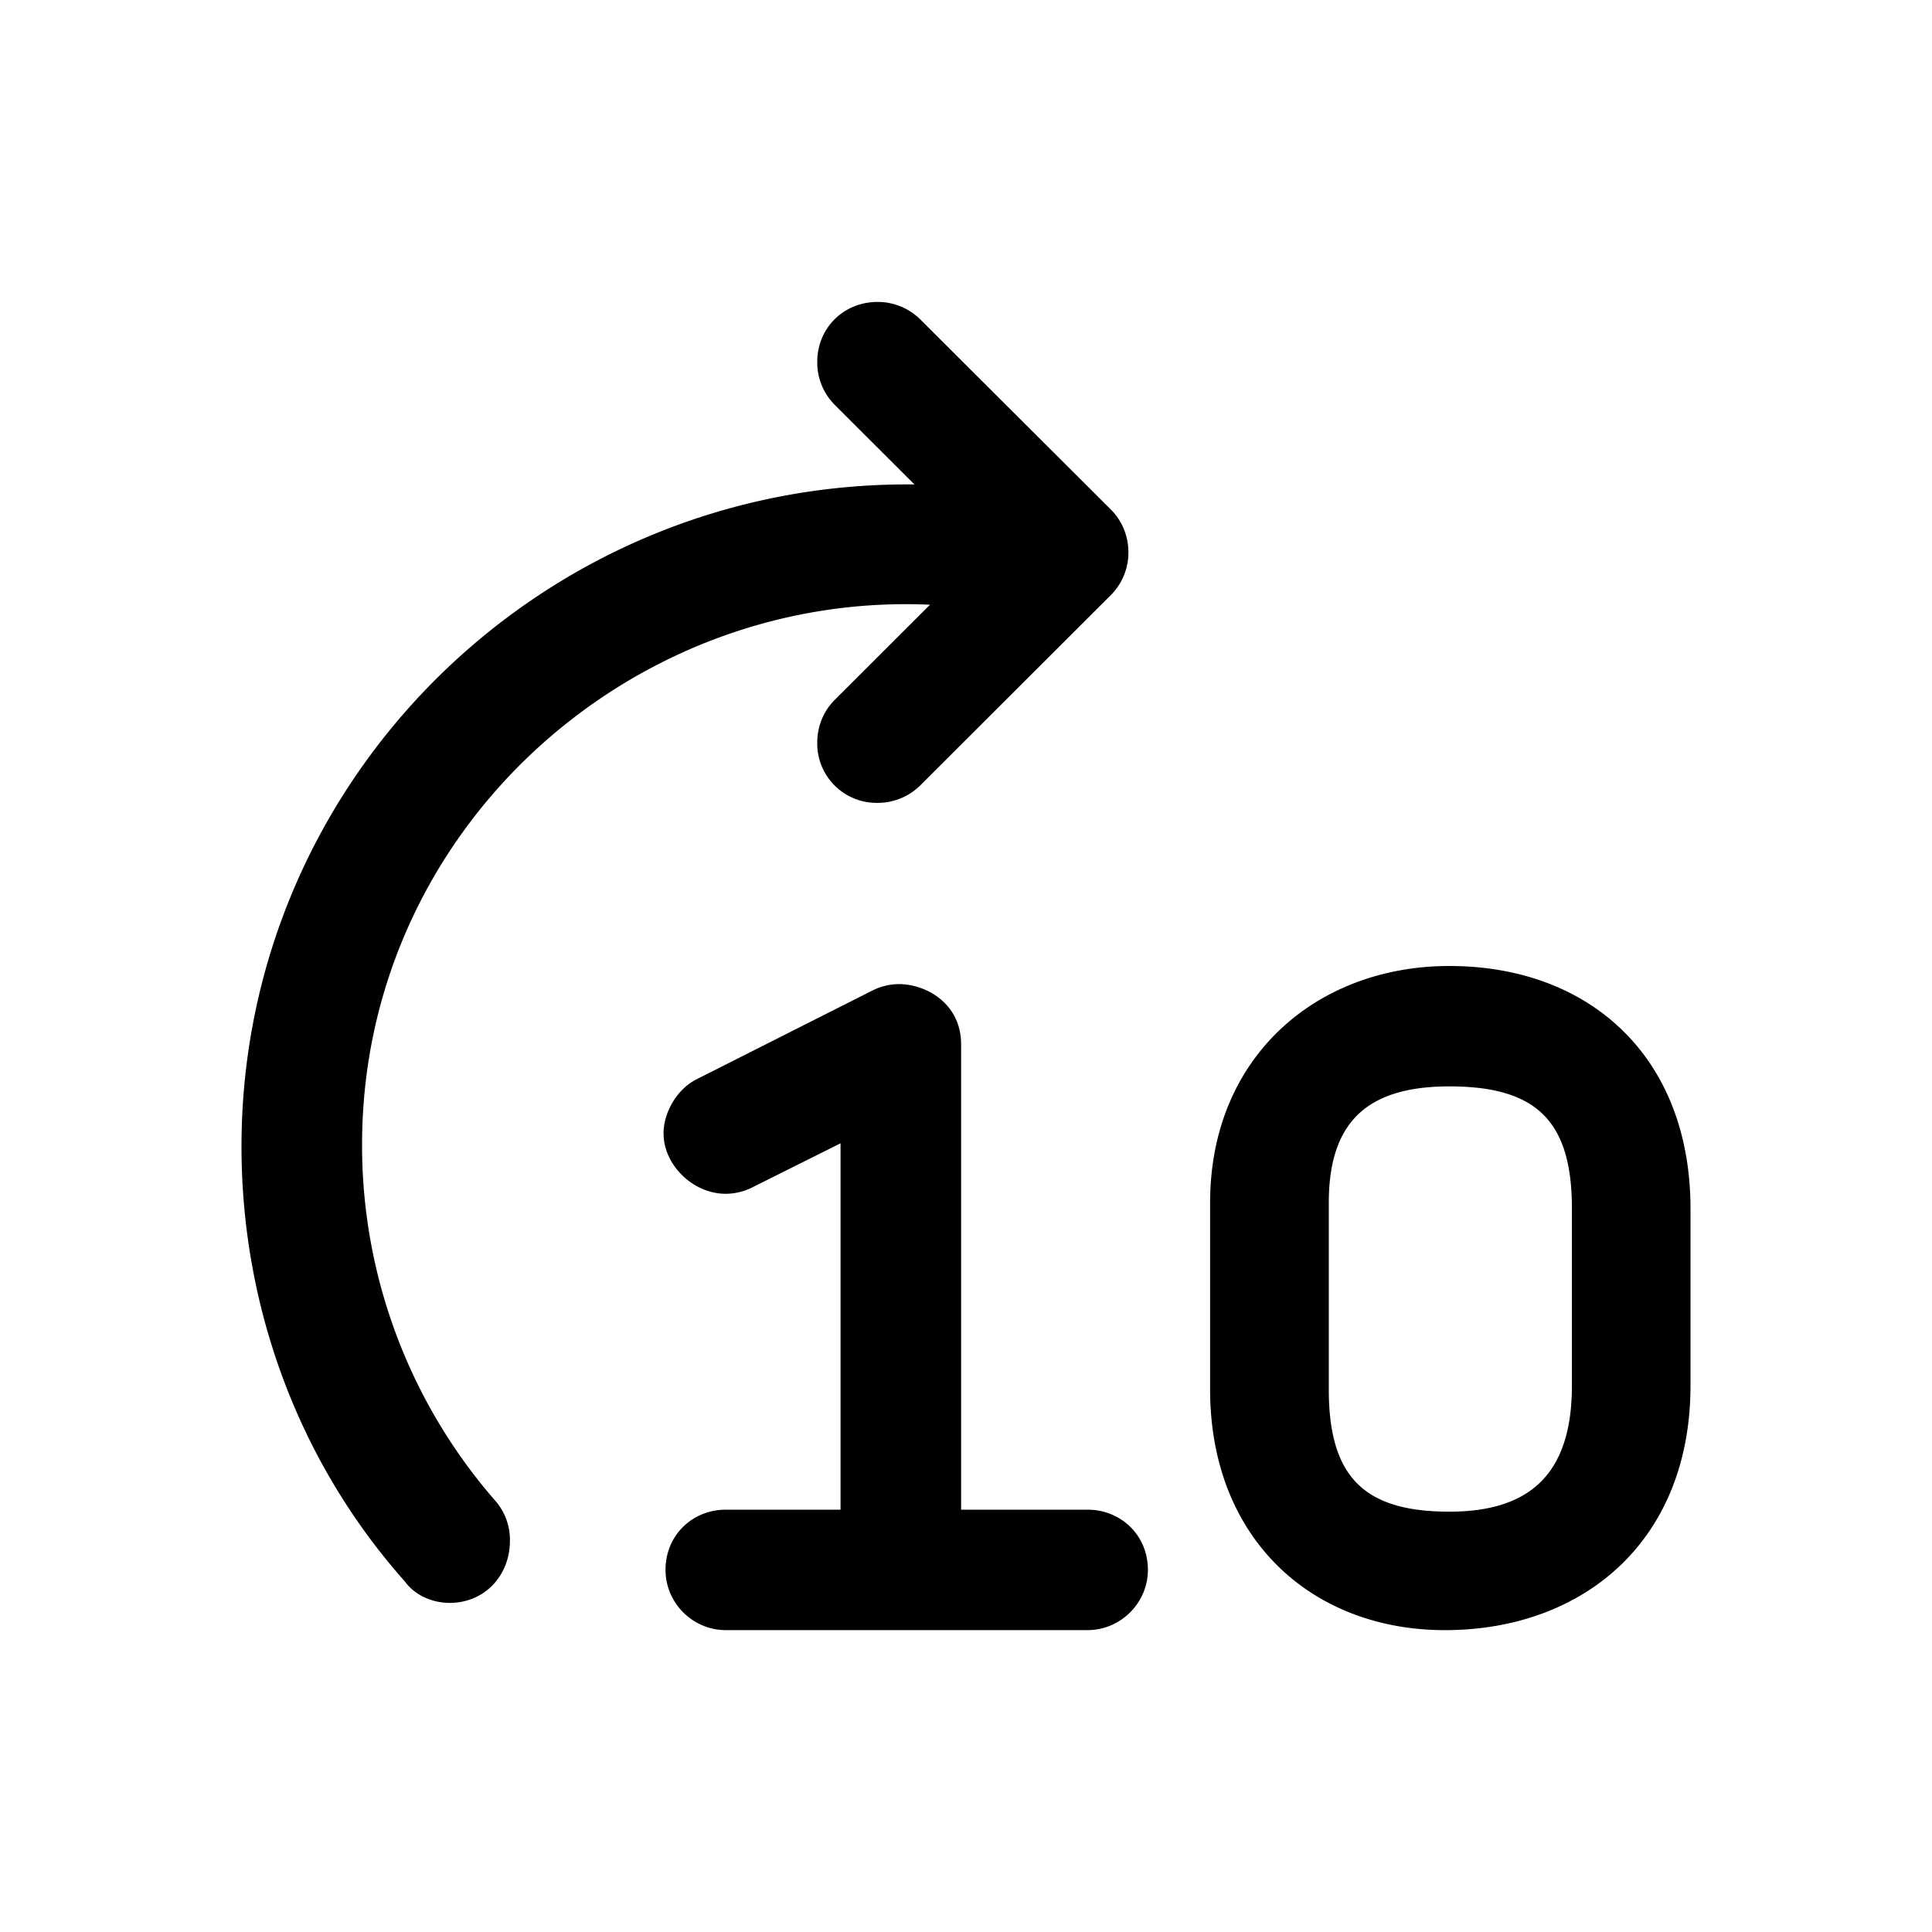 <svg id="icon" height="32" viewBox="0 0 32 32" width="32" xmlns="http://www.w3.org/2000/svg"><path d="m4 18.99c0-6.11 5.026-11.03 11.146-10.966l-1.32-1.318a.997.997 0 0 1 -.29-.708c0-.579.45-.997.998-.997a1 1 0 0 1 .709.29l3.157 3.149c.193.193.29.45.29.708a.997.997 0 0 1 -.29.708l-3.157 3.152a1 1 0 0 1 -.709.29.983.983 0 0 1 -.998-.998c0-.257.096-.515.29-.708l1.578-1.576c-4.993-.225-9.407 3.763-9.407 8.942a8.95 8.95 0 0 0 2.223 5.918.982.982 0 0 1 .226.643c0 .579-.42 1.03-1 1.03-.289 0-.579-.13-.74-.355-1.772-1.993-2.706-4.566-2.706-7.203zm6.99-.214c0-.353.226-.74.548-.9l2.932-1.48a.993.993 0 0 1 .419-.096c.45 0 1.03.321 1.03.997v7.708h2.094c.548 0 1 .419 1 .997 0 .547-.452.998-1 .998h-5.992c-.547 0-.998-.45-.998-.998 0-.578.45-.997.998-.997h1.901v-6.068l-1.482.74a.994.994 0 0 1 -.419.096c-.547 0-1.03-.482-1.03-.997zm13.016-2.776c2.319 0 3.994 1.5 3.994 4.02v2.927c0 2.553-1.74 4.02-3.995 4.053-2.255.032-3.962-1.5-3.962-3.989v-3.087c0-2.424 1.772-3.924 3.962-3.924zm0 1.994c-1.385 0-1.997.611-1.997 1.93v3.087c0 1.448.58 2.027 1.997 2.027 1.386 0 2.03-.676 2.03-2.091v-2.927c0-1.447-.58-2.026-2.03-2.026z" fill="#282D37" style="fill: currentColor;fill: currentColor" fill-rule="evenodd"/></svg>
